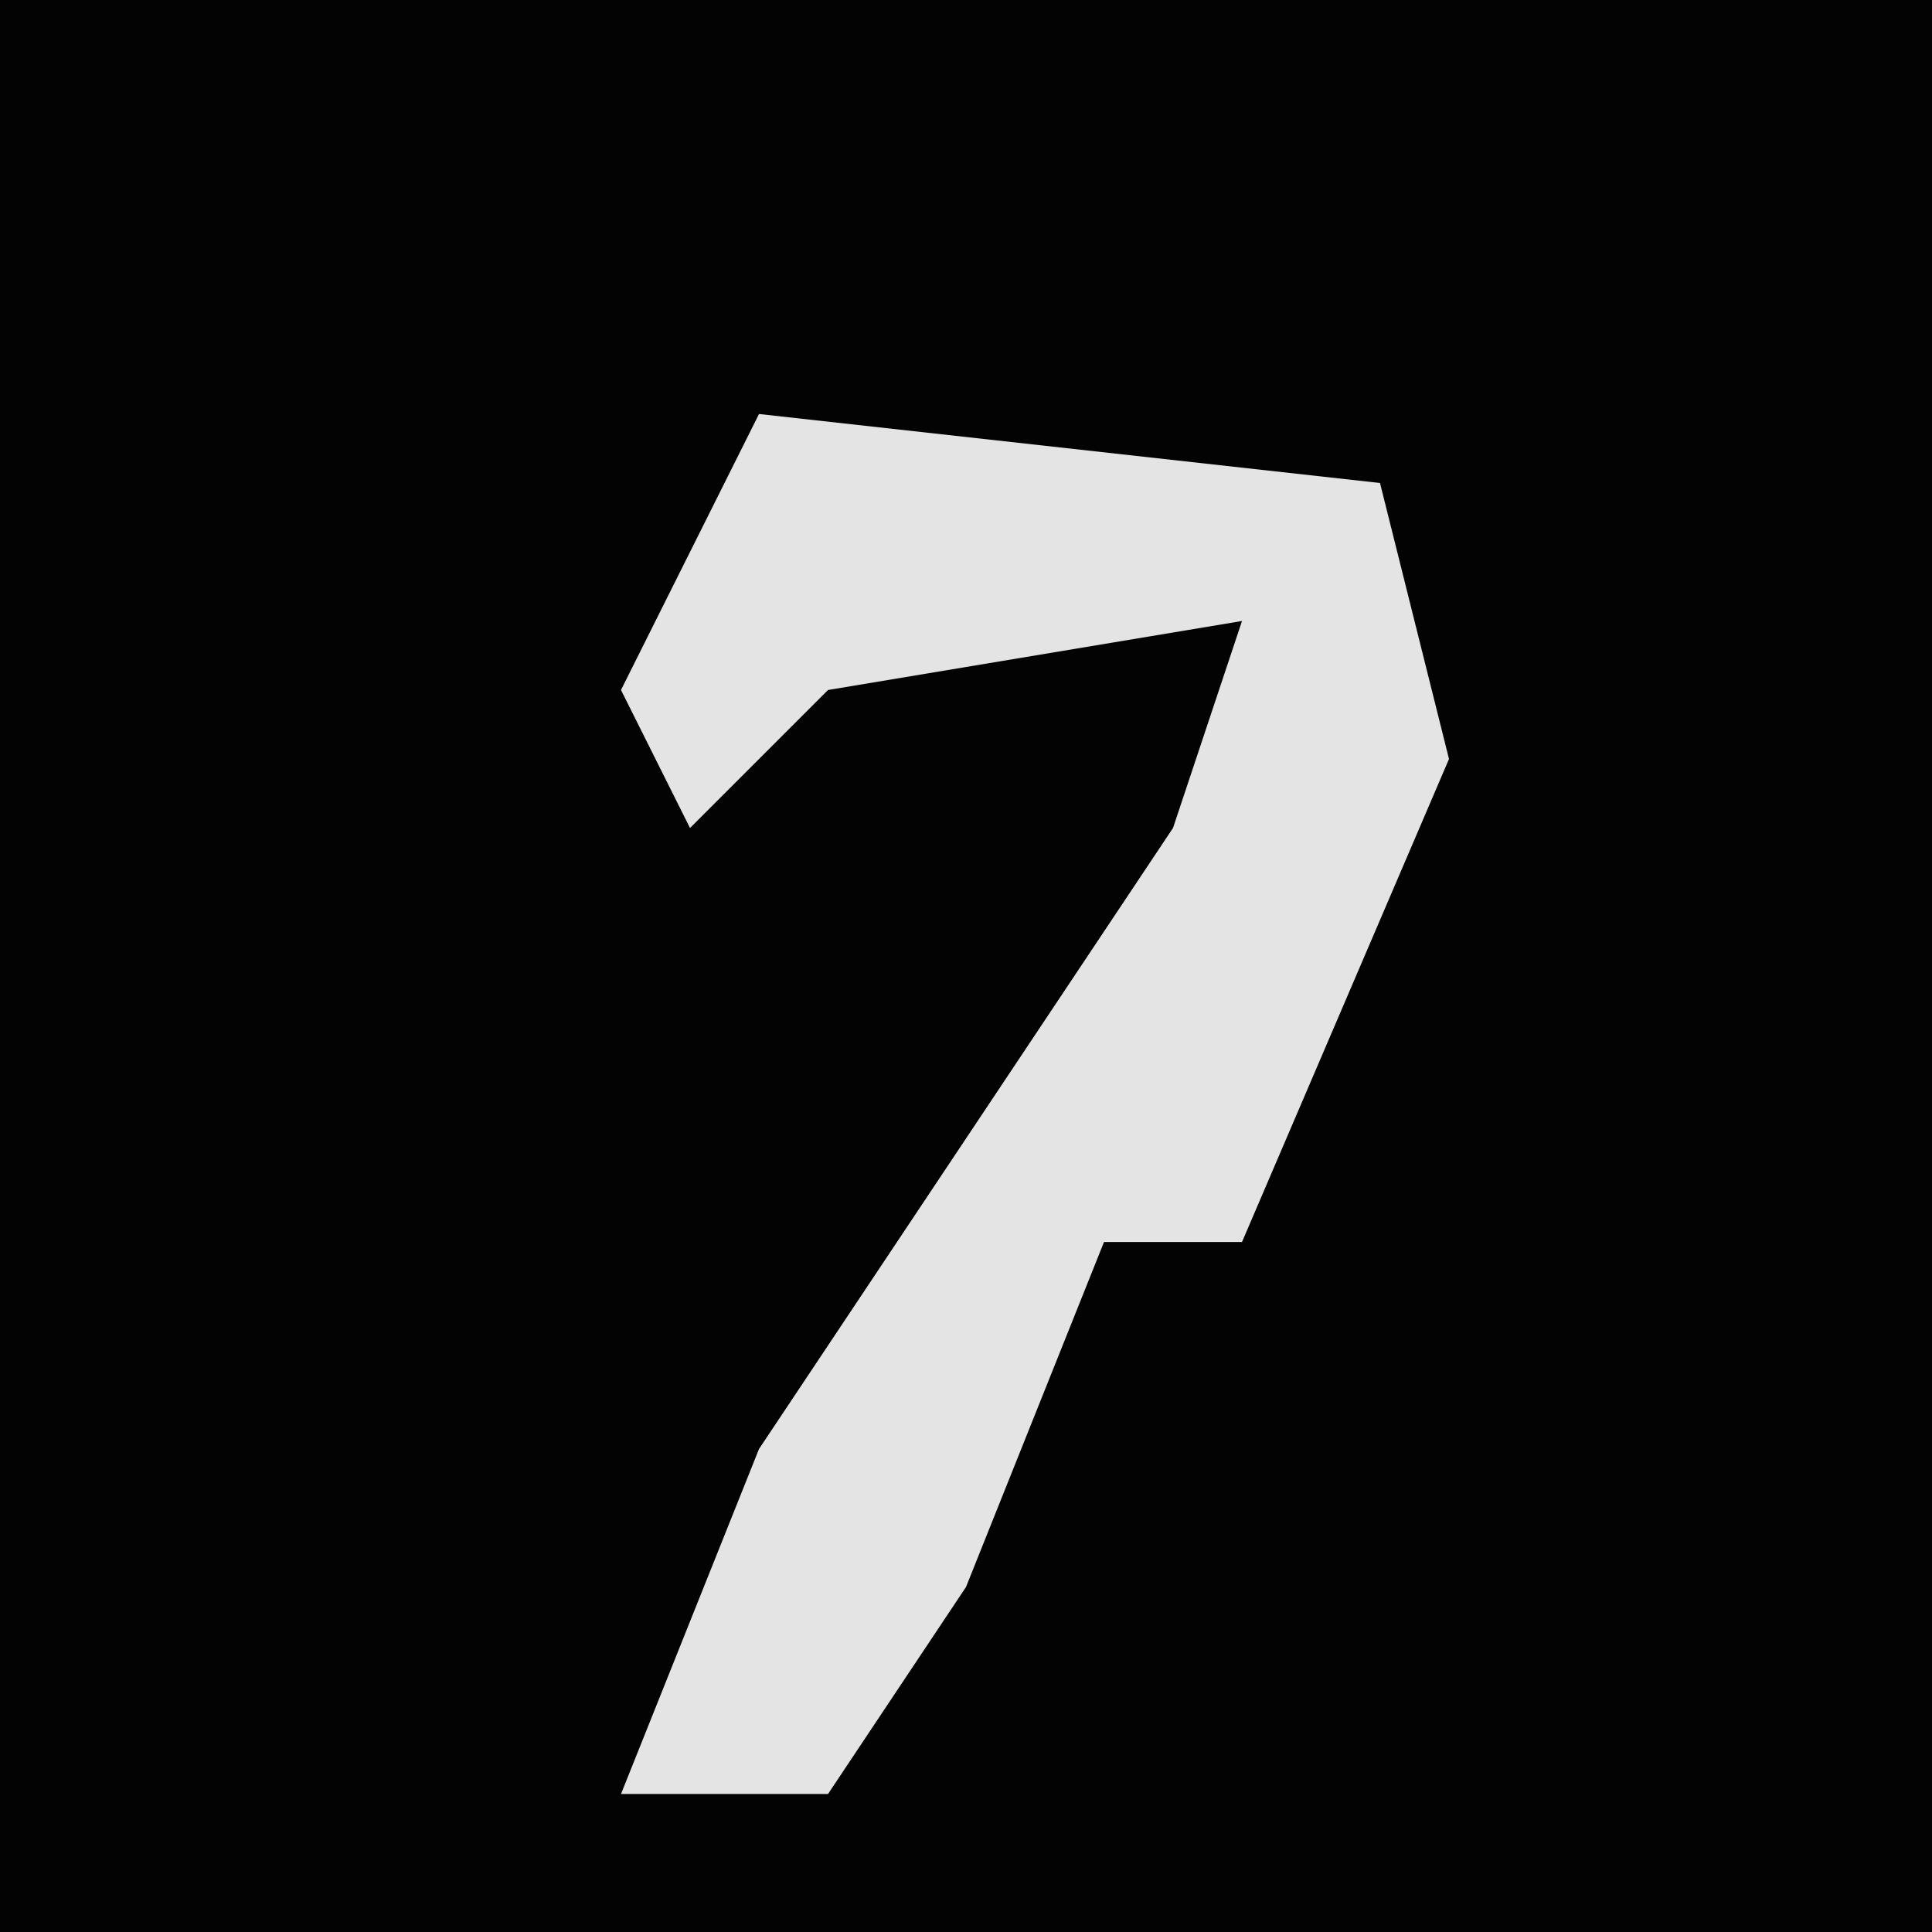 <?xml version="1.0" encoding="UTF-8"?>
<svg version="1.1" xmlns="http://www.w3.org/2000/svg" width="28" height="28">
<path d="M0,0 L28,0 L28,28 L0,28 Z " fill="#030303" transform="translate(0,0)"/>
<path d="M0,0 L9,1 L10,5 L7,12 L5,12 L3,17 L1,20 L-2,20 L0,15 L6,6 L7,3 L1,4 L-1,6 L-2,4 Z " fill="#E4E4E4" transform="translate(11,6)"/>
</svg>
